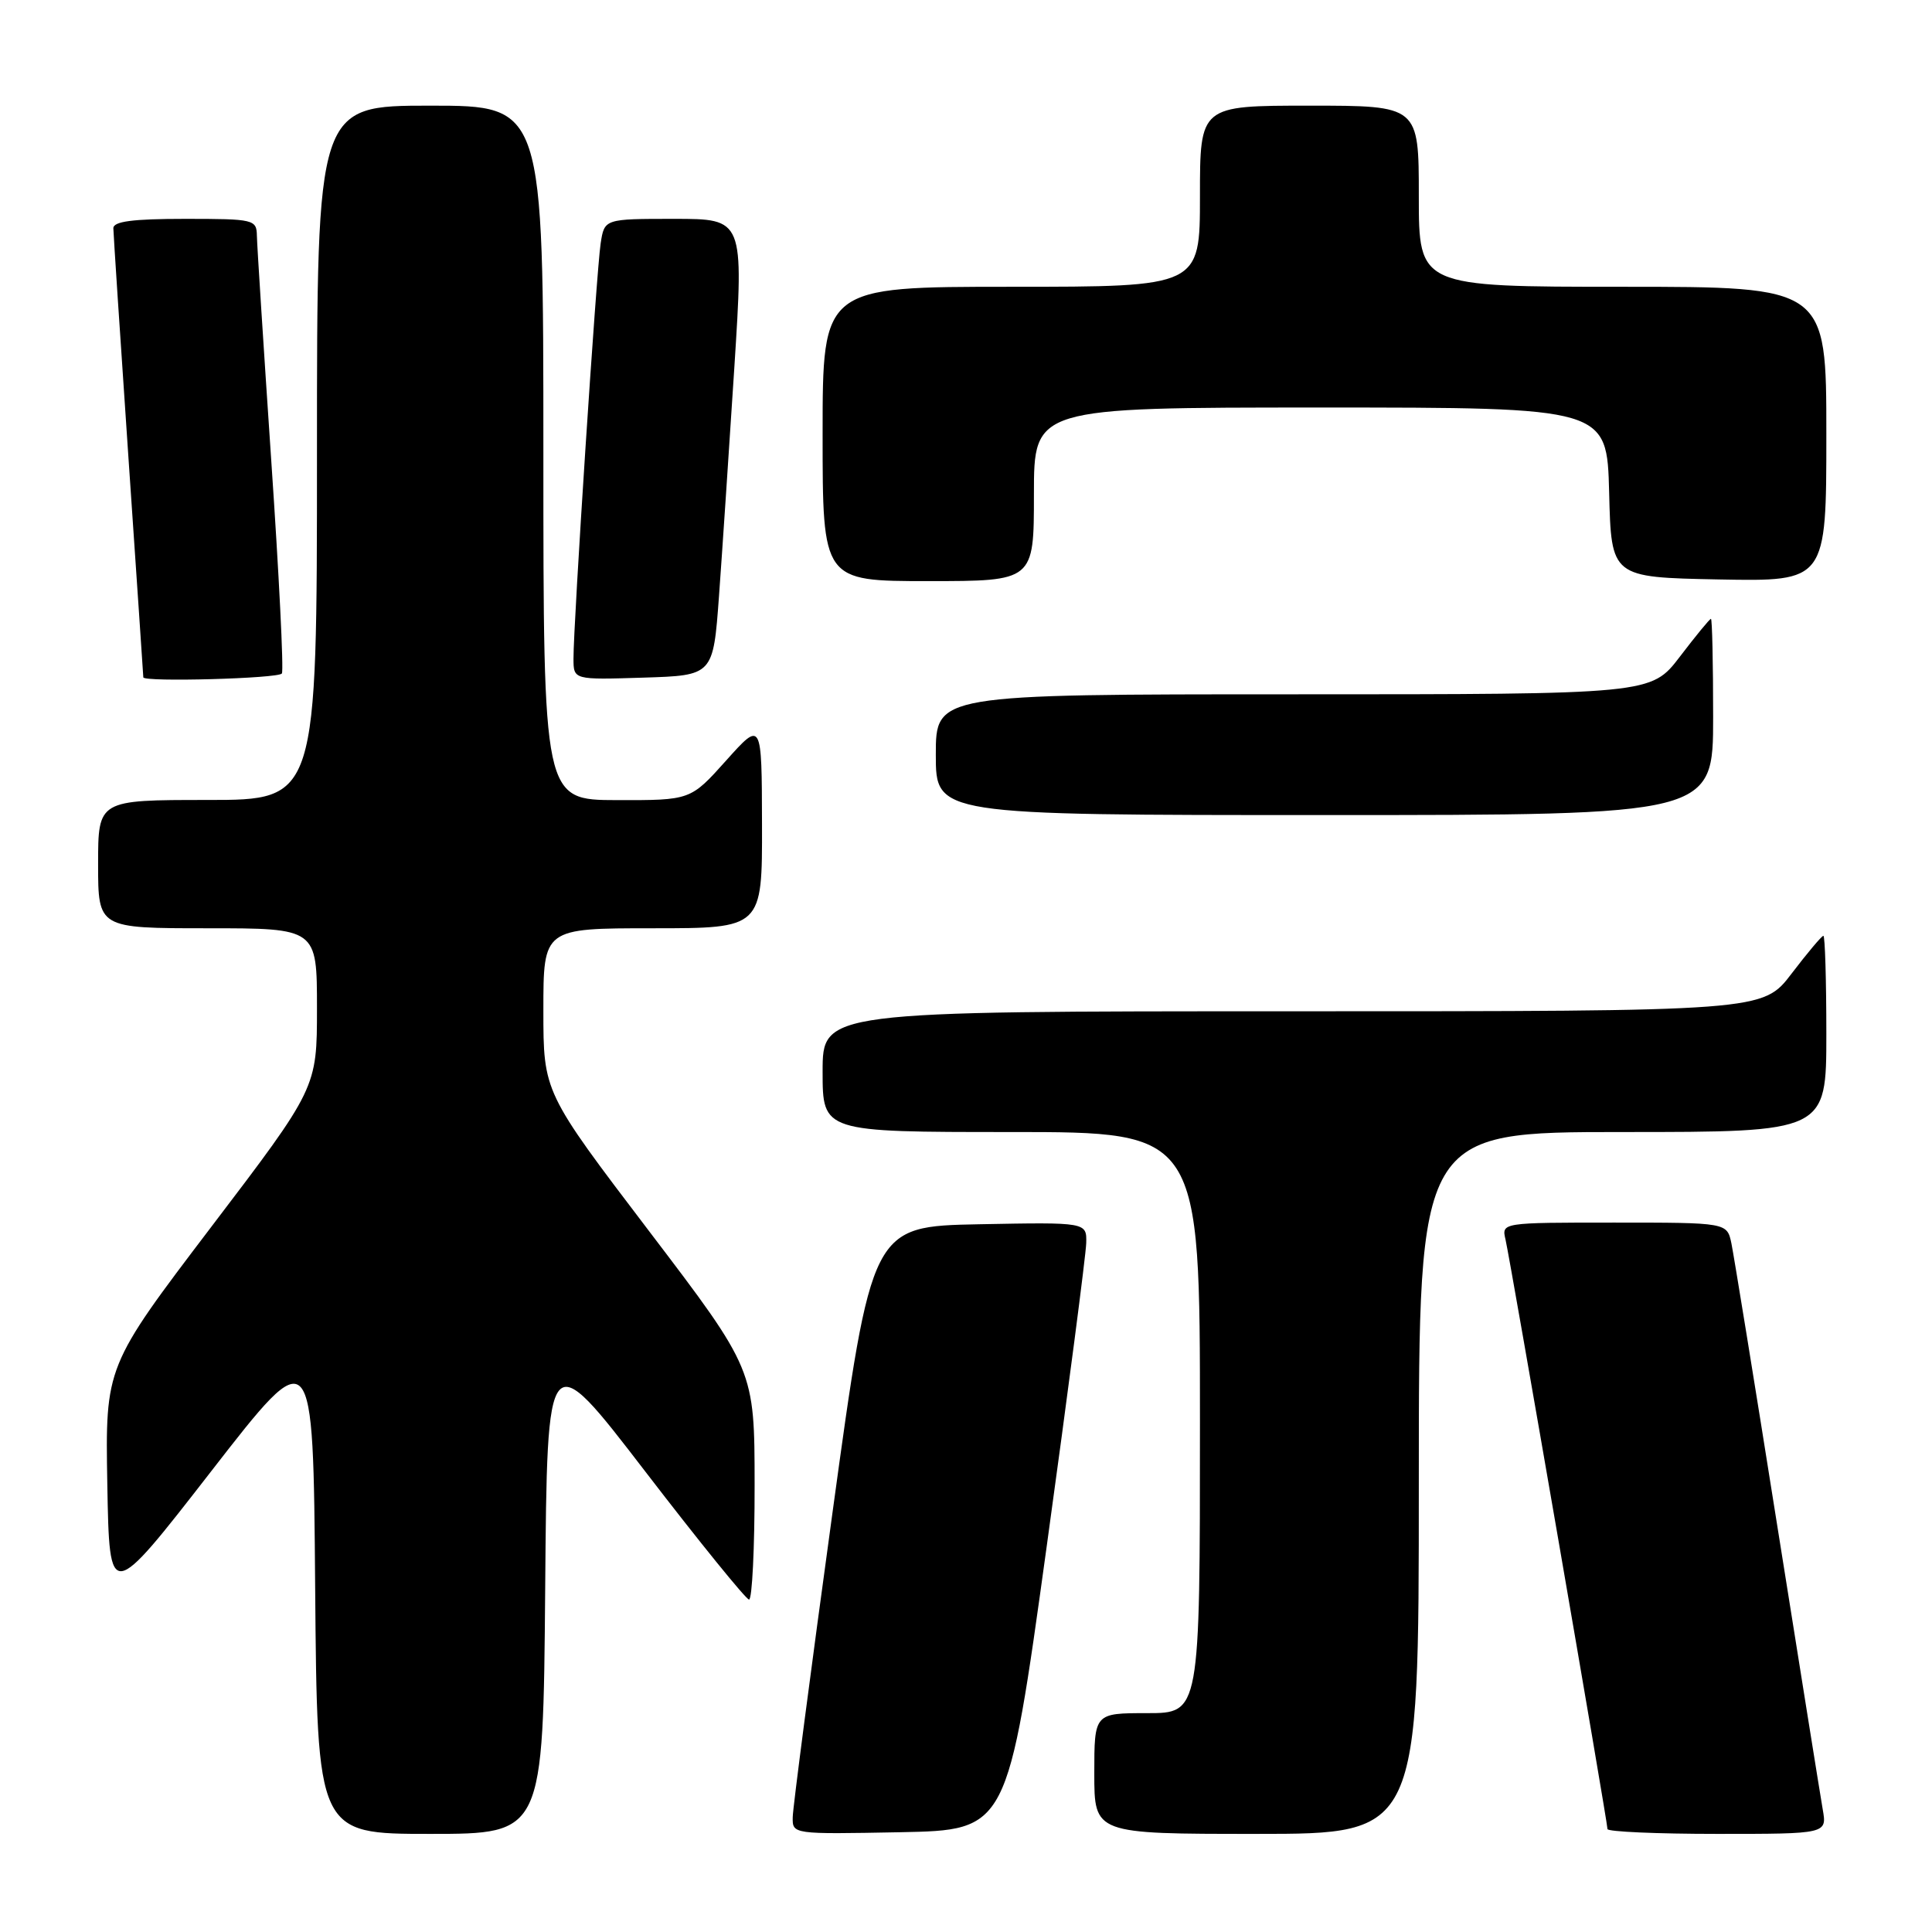 <?xml version="1.0" encoding="UTF-8" standalone="no"?>
<!DOCTYPE svg PUBLIC "-//W3C//DTD SVG 1.1//EN" "http://www.w3.org/Graphics/SVG/1.1/DTD/svg11.dtd" >
<svg xmlns="http://www.w3.org/2000/svg" xmlns:xlink="http://www.w3.org/1999/xlink" version="1.1" viewBox="0 0 256 256">
 <g >
 <path fill="currentColor"
d=" M 72.24 210.53 C 72.50 178.06 72.50 178.06 85.50 194.98 C 92.65 204.29 98.84 211.92 99.25 211.95 C 99.66 211.98 100.00 205.14 99.99 196.75 C 99.98 181.50 99.98 181.50 85.99 163.11 C 72.00 144.72 72.00 144.72 72.00 133.86 C 72.00 123.00 72.00 123.00 86.50 123.00 C 101.00 123.00 101.00 123.00 100.97 109.25 C 100.94 95.50 100.94 95.50 96.22 100.77 C 91.50 106.04 91.50 106.04 81.75 106.02 C 72.00 106.00 72.00 106.00 72.00 60.00 C 72.00 14.00 72.00 14.00 57.00 14.00 C 42.00 14.00 42.00 14.00 42.00 60.00 C 42.00 106.00 42.00 106.00 27.50 106.00 C 13.00 106.00 13.00 106.00 13.00 114.50 C 13.00 123.00 13.00 123.00 27.50 123.00 C 42.00 123.00 42.00 123.00 42.00 133.58 C 42.00 144.16 42.00 144.16 27.97 162.60 C 13.95 181.05 13.95 181.05 14.22 196.68 C 14.50 212.31 14.50 212.31 28.00 194.93 C 41.50 177.54 41.50 177.54 41.76 210.27 C 42.03 243.00 42.03 243.00 57.00 243.00 C 71.97 243.00 71.97 243.00 72.24 210.53 Z  M 138.68 205.00 C 141.53 184.38 143.89 166.25 143.93 164.72 C 144.00 161.95 144.00 161.95 129.76 162.22 C 115.51 162.50 115.51 162.50 110.30 200.50 C 107.43 221.40 105.06 239.52 105.04 240.78 C 105.00 243.05 105.00 243.05 119.25 242.78 C 133.50 242.50 133.50 242.50 138.68 205.00 Z  M 188.00 196.50 C 188.00 150.00 188.00 150.00 215.00 150.00 C 242.00 150.00 242.00 150.00 242.00 137.00 C 242.00 129.85 241.82 124.00 241.61 124.00 C 241.39 124.00 239.50 126.25 237.40 129.00 C 233.59 134.00 233.59 134.00 171.29 134.00 C 109.00 134.00 109.00 134.00 109.00 142.00 C 109.00 150.00 109.00 150.00 134.00 150.00 C 159.00 150.00 159.00 150.00 159.00 188.50 C 159.00 227.00 159.00 227.00 152.00 227.00 C 145.00 227.00 145.00 227.00 145.00 235.00 C 145.00 243.00 145.00 243.00 166.50 243.00 C 188.00 243.00 188.00 243.00 188.00 196.50 Z  M 241.52 239.75 C 241.21 237.96 238.49 220.97 235.47 202.00 C 232.46 183.03 229.73 166.26 229.42 164.75 C 228.84 162.00 228.84 162.00 213.90 162.00 C 198.96 162.00 198.96 162.00 199.49 164.25 C 200.11 166.92 213.00 241.44 213.00 242.36 C 213.00 242.71 219.55 243.00 227.55 243.00 C 242.09 243.00 242.09 243.00 241.52 239.75 Z  M 227.00 95.00 C 227.00 87.85 226.87 82.00 226.71 82.00 C 226.54 82.00 224.70 84.25 222.60 87.00 C 218.78 92.00 218.78 92.00 171.39 92.00 C 124.00 92.00 124.00 92.00 124.00 100.00 C 124.00 108.00 124.00 108.00 175.50 108.00 C 227.00 108.00 227.00 108.00 227.00 95.00 Z  M 37.35 89.24 C 37.61 88.83 36.97 76.12 35.94 60.99 C 34.92 45.87 34.06 32.49 34.04 31.25 C 34.00 29.08 33.67 29.00 24.50 29.00 C 17.56 29.00 15.00 29.34 15.02 30.25 C 15.03 30.94 15.92 44.55 17.01 60.50 C 18.10 76.45 18.99 89.61 18.99 89.75 C 19.01 90.40 36.94 89.91 37.35 89.24 Z  M 95.27 79.00 C 95.69 73.22 96.60 59.61 97.30 48.75 C 98.56 29.00 98.56 29.00 89.33 29.00 C 80.09 29.00 80.09 29.00 79.59 32.25 C 79.04 35.78 75.97 82.73 75.99 87.29 C 76.00 90.08 76.00 90.08 85.25 89.79 C 94.50 89.50 94.50 89.50 95.27 79.00 Z  M 137.00 65.50 C 137.00 54.00 137.00 54.00 174.97 54.00 C 212.93 54.00 212.93 54.00 213.22 65.25 C 213.50 76.50 213.50 76.50 227.75 76.78 C 242.00 77.05 242.00 77.05 242.00 57.53 C 242.00 38.00 242.00 38.00 215.00 38.00 C 188.00 38.00 188.00 38.00 188.00 26.00 C 188.00 14.00 188.00 14.00 173.50 14.00 C 159.00 14.00 159.00 14.00 159.00 26.00 C 159.00 38.00 159.00 38.00 134.00 38.00 C 109.00 38.00 109.00 38.00 109.00 57.50 C 109.00 77.00 109.00 77.00 123.00 77.00 C 137.00 77.00 137.00 77.00 137.00 65.50 Z "/>
</g>
</svg>